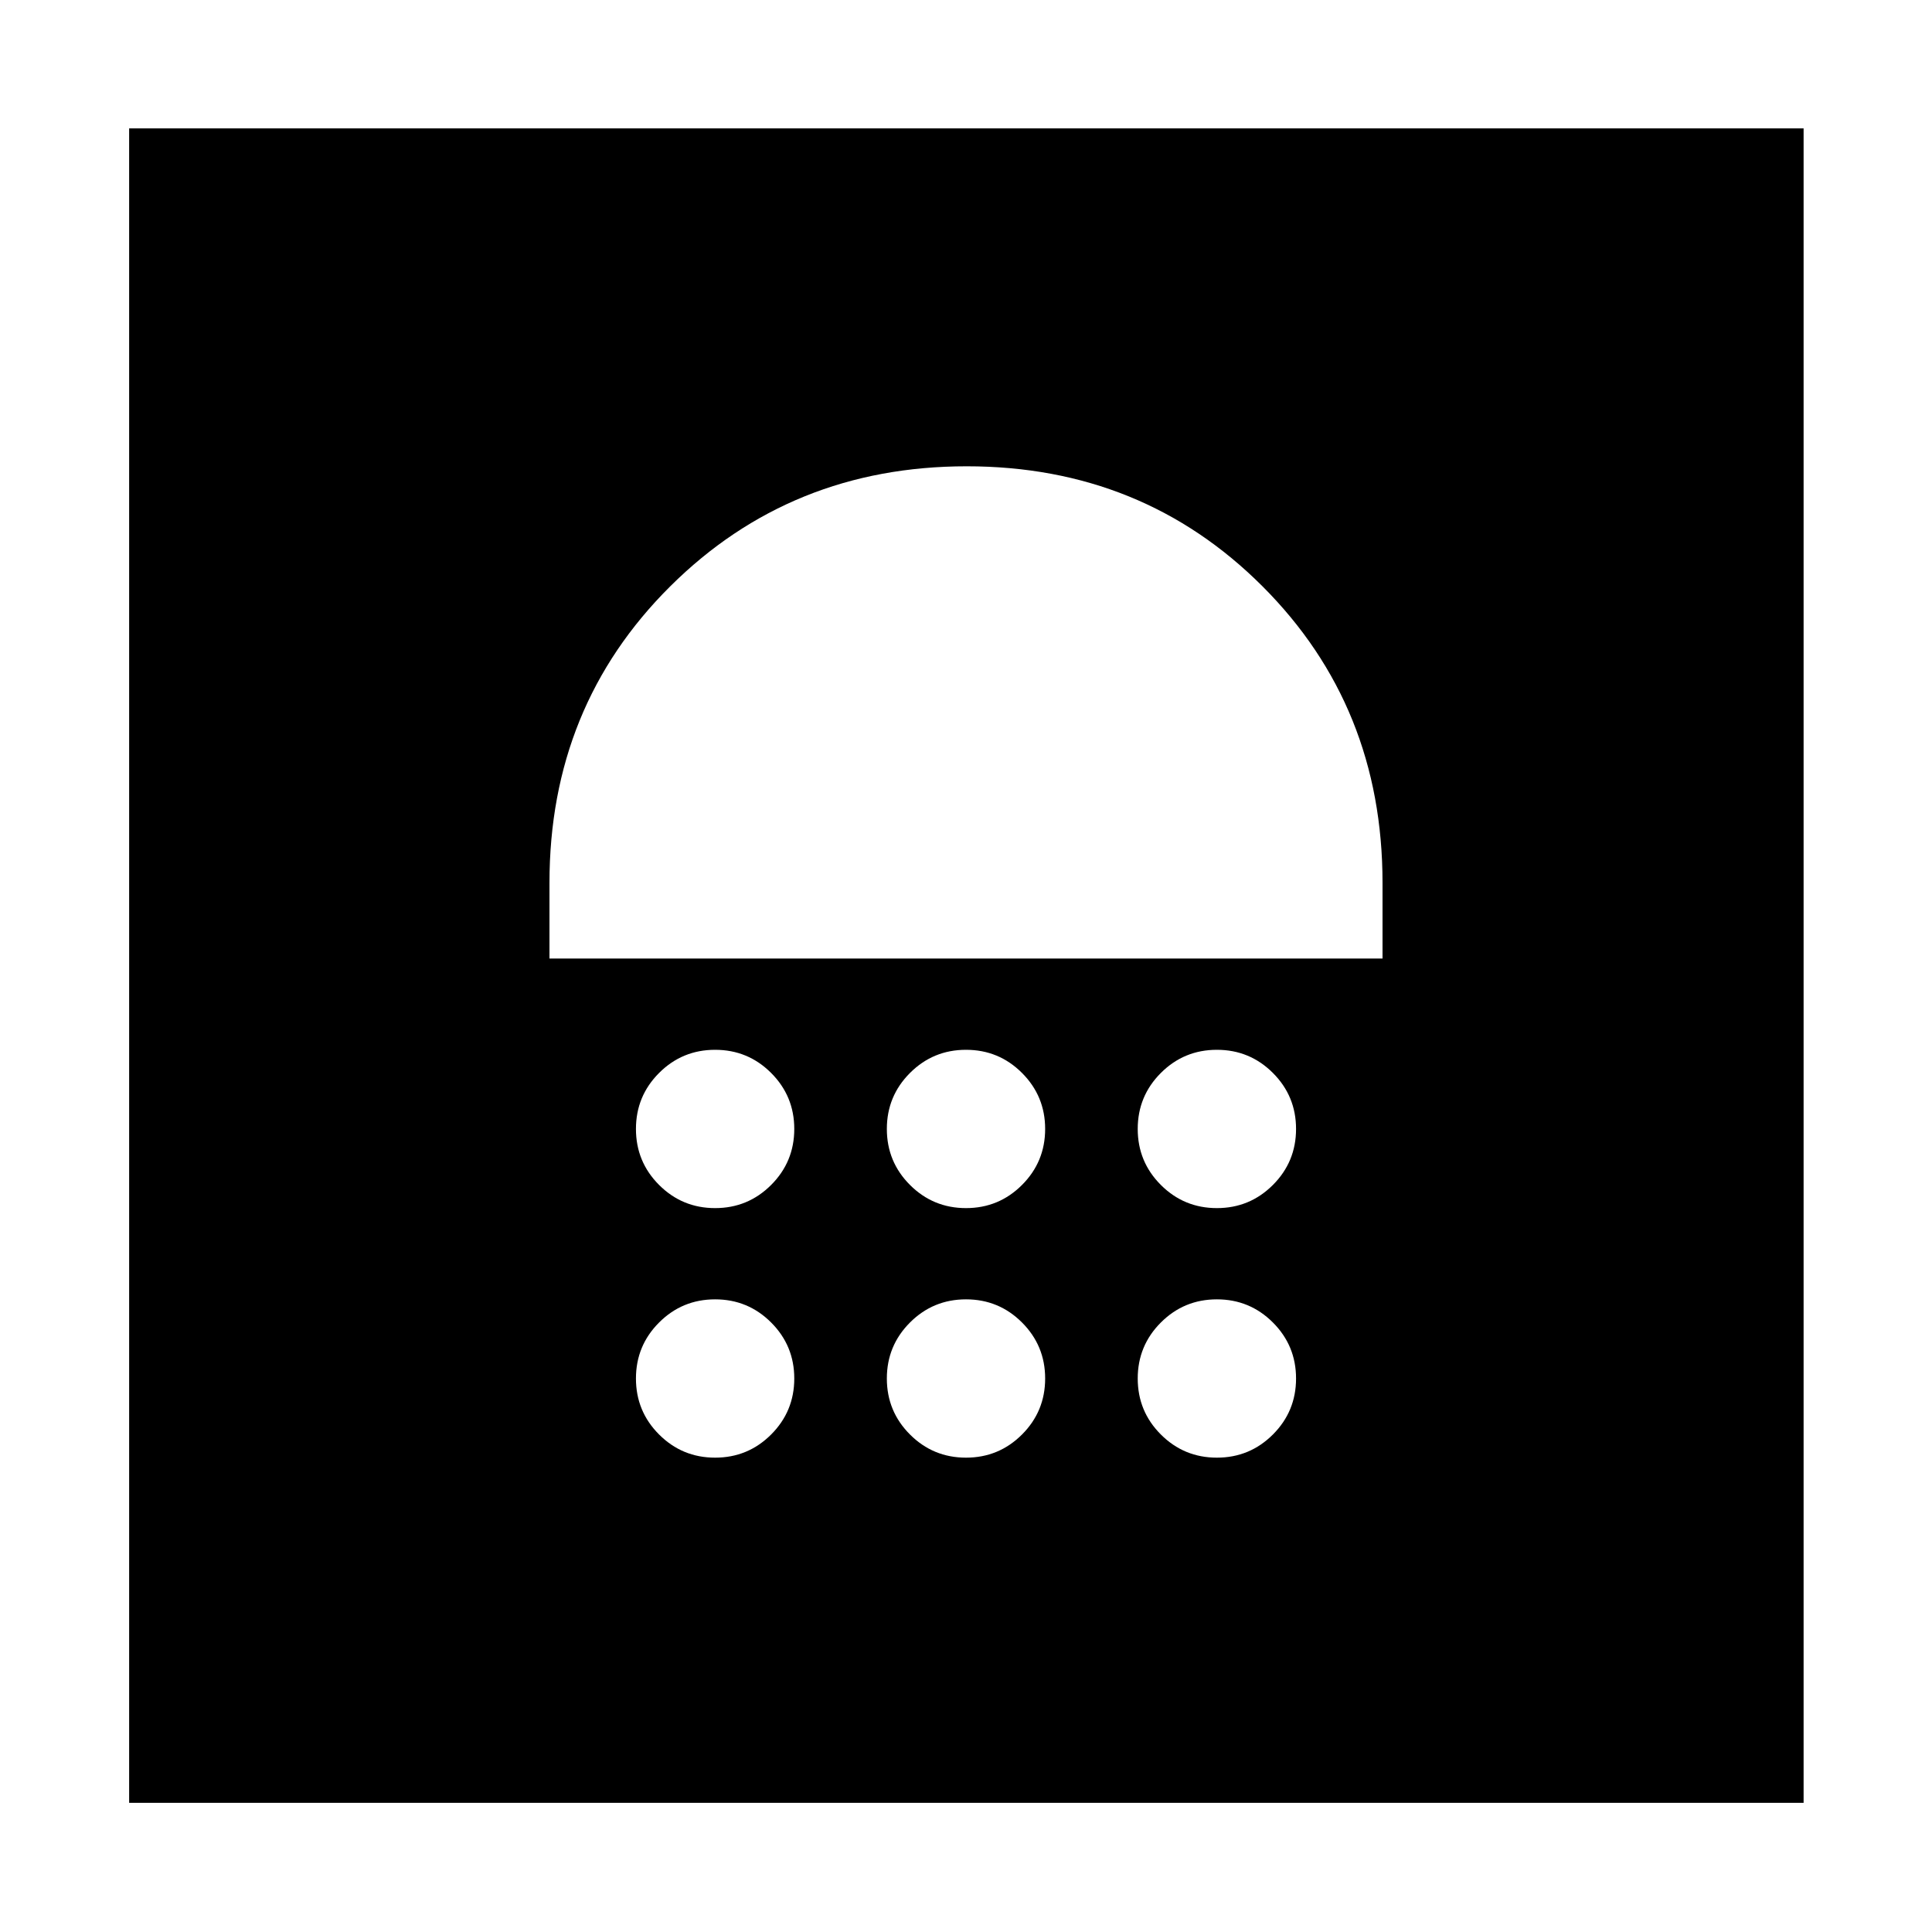 <svg xmlns="http://www.w3.org/2000/svg" height="40" viewBox="0 -960 960 960" width="40"><path d="M355.33-235.7q16.34 0 27.84-11.5t11.5-27.83q0-16.33-11.5-27.83t-27.84-11.5q-16.33 0-27.83 11.5T316-275.03q0 16.33 11.5 27.83t27.83 11.5Zm124.67 0q16.33 0 27.83-11.5t11.5-27.83q0-16.33-11.5-27.83T480-314.36q-16.33 0-27.83 11.5t-11.5 27.83q0 16.33 11.5 27.83T480-235.7Zm124.67 0q16.33 0 27.83-11.5t11.5-27.83q0-16.33-11.5-27.83t-27.83-11.5q-16.34 0-27.84 11.5t-11.5 27.83q0 16.33 11.5 27.83t27.84 11.5Zm-249.34-124q16.34 0 27.84-11.5t11.5-27.83q0-16.33-11.5-27.83t-27.84-11.5q-16.33 0-27.83 11.5T316-399.03q0 16.33 11.5 27.83t27.83 11.5Zm124.67 0q16.33 0 27.83-11.5t11.5-27.83q0-16.33-11.5-27.83T480-438.36q-16.33 0-27.83 11.5t-11.5 27.83q0 16.33 11.5 27.83T480-359.7Zm124.67 0q16.33 0 27.83-11.5t11.5-27.83q0-16.33-11.5-27.83t-27.83-11.5q-16.34 0-27.84 11.5t-11.5 27.83q0 16.33 11.5 27.83t27.84 11.5Zm-331.64-124h413.94v-37.63q0-87.67-59.63-147.32-59.62-59.65-146.97-59.65-87.34 0-147.34 59.65t-60 147.32v37.63ZM64.17-64.17V-896.2H896.2v832.03H64.17Z"/></svg>